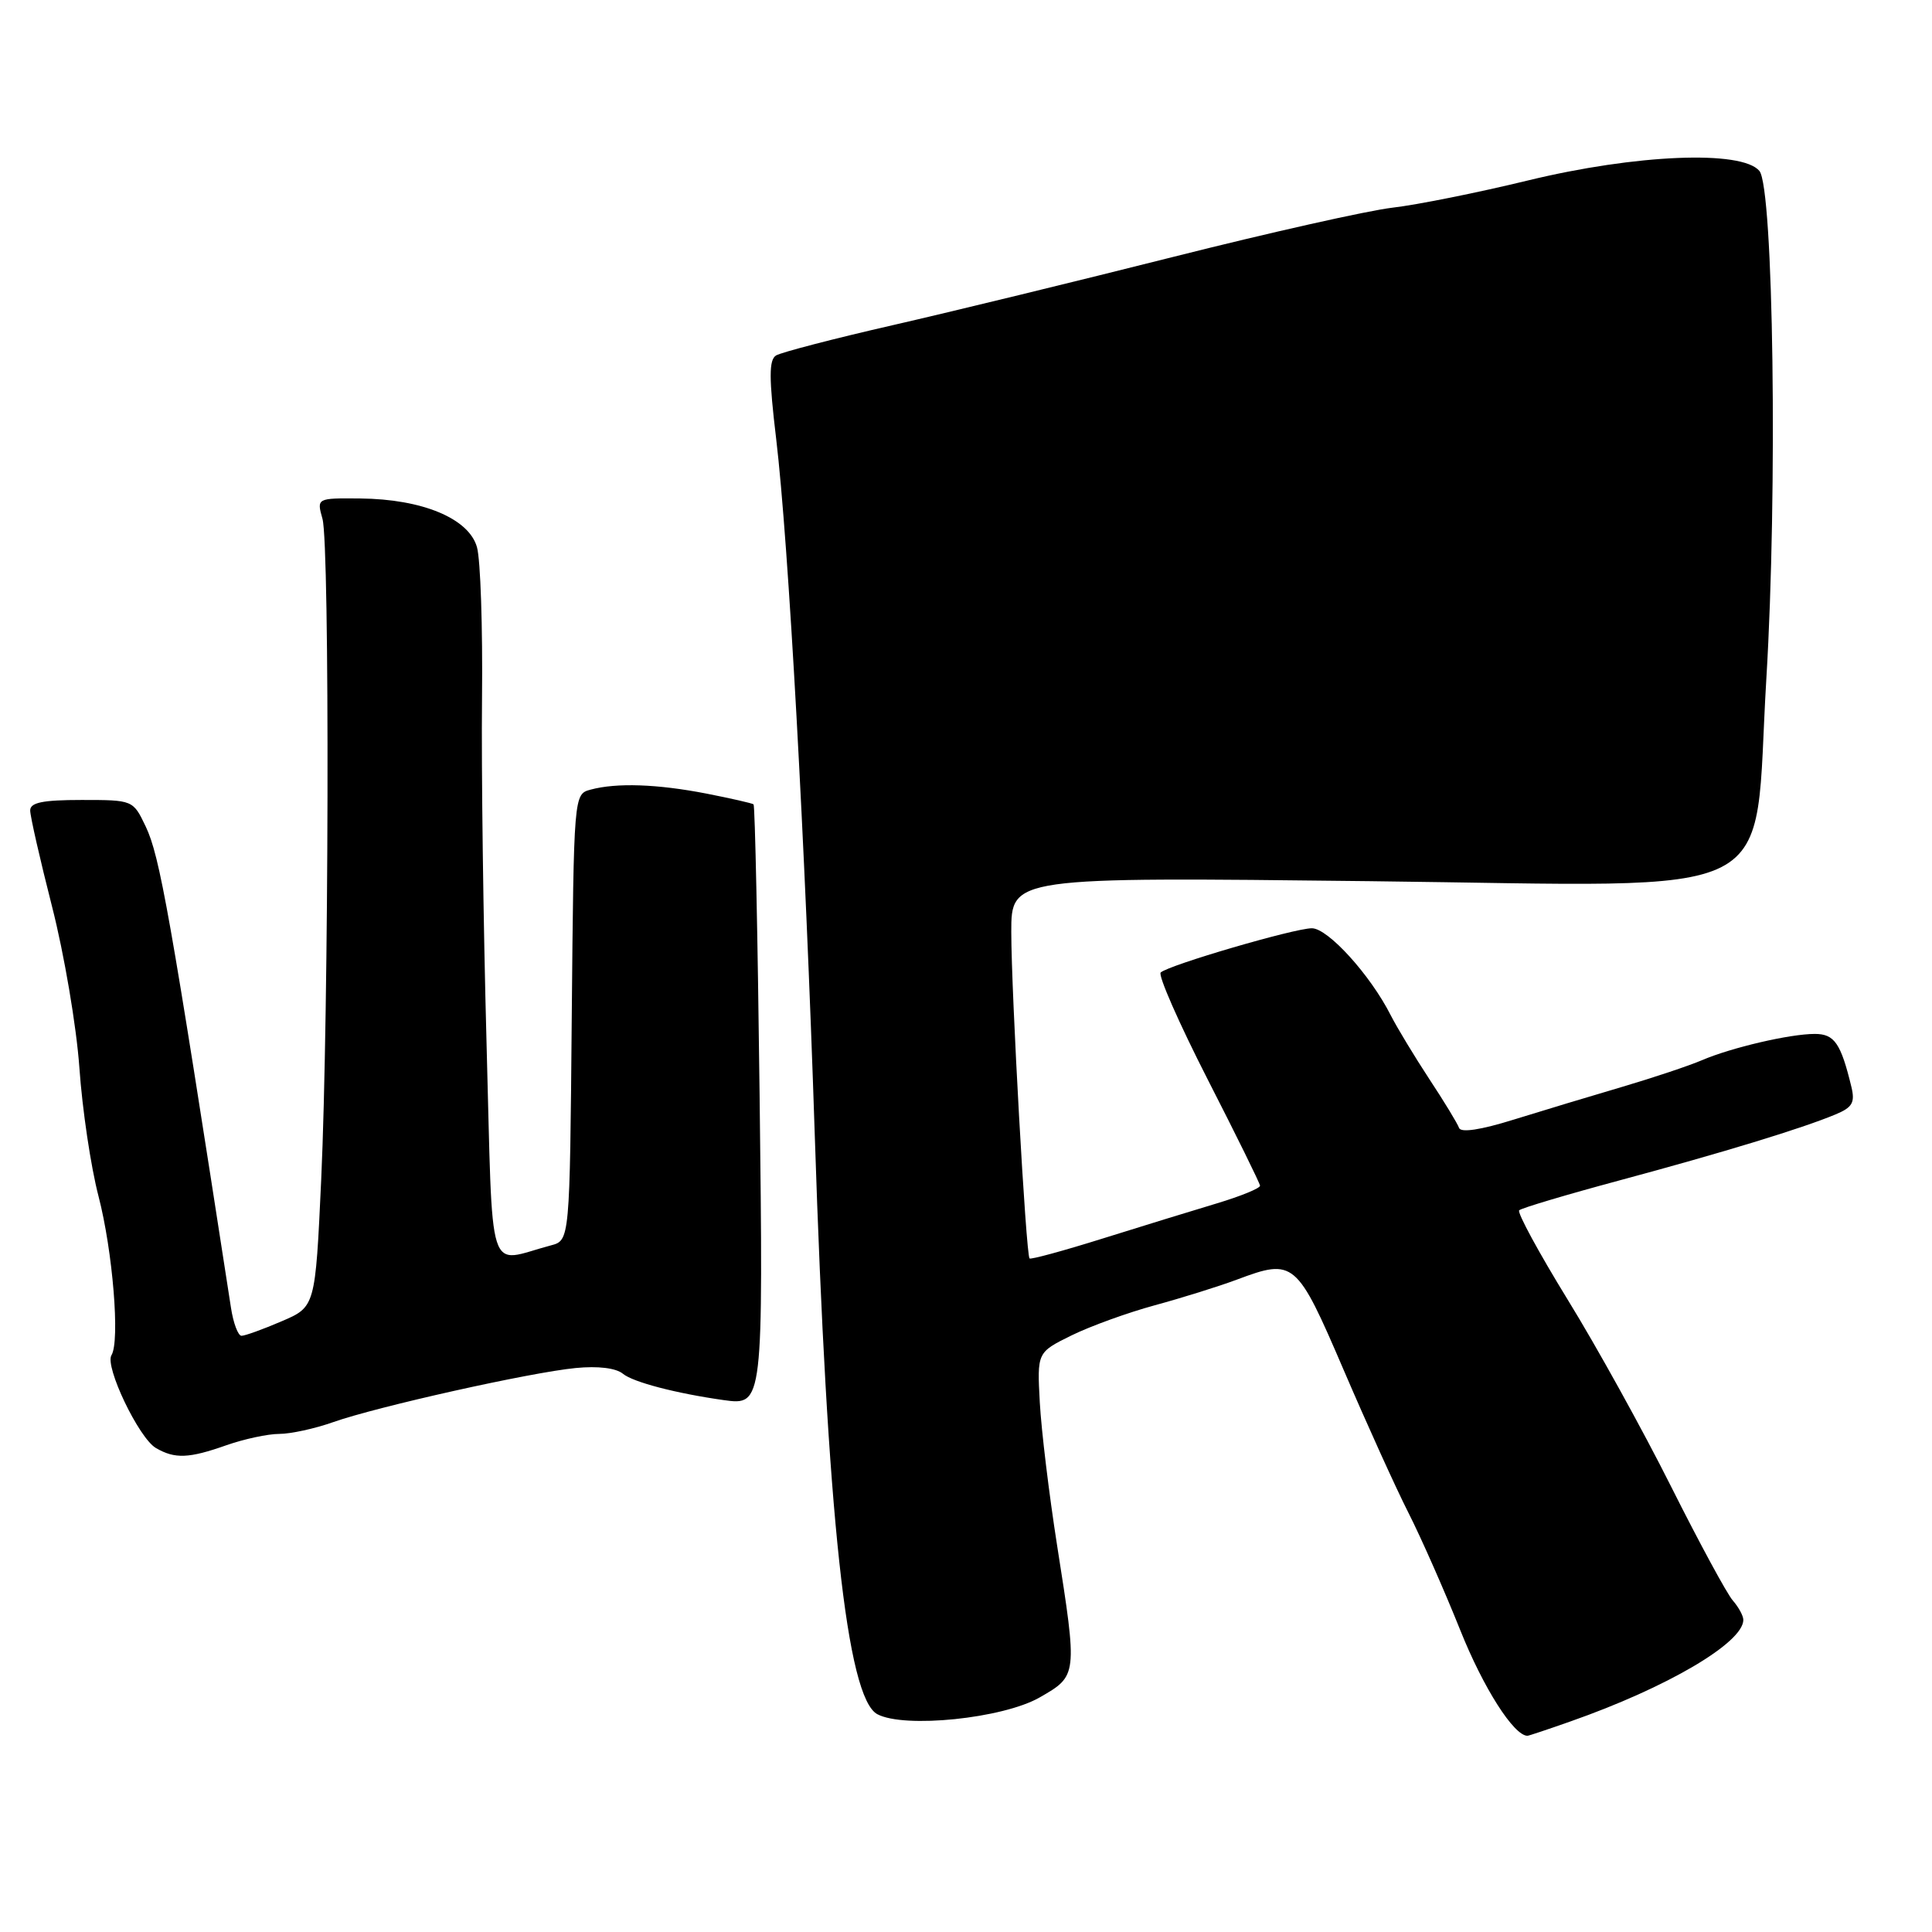 <?xml version="1.0" encoding="UTF-8" standalone="no"?>
<!DOCTYPE svg PUBLIC "-//W3C//DTD SVG 1.1//EN" "http://www.w3.org/Graphics/SVG/1.1/DTD/svg11.dtd" >
<svg xmlns="http://www.w3.org/2000/svg" xmlns:xlink="http://www.w3.org/1999/xlink" version="1.1" viewBox="0 0 256 256">
 <g >
 <path fill="currentColor"
d=" M 208.09 228.10 C 220.92 223.60 231.00 217.67 231.00 214.64 C 231.00 214.10 230.37 212.95 229.61 212.08 C 228.84 211.21 225.17 204.43 221.44 197.00 C 217.72 189.57 211.55 178.41 207.72 172.20 C 203.90 165.98 201.01 160.66 201.30 160.37 C 201.59 160.08 207.60 158.29 214.66 156.39 C 228.30 152.72 238.76 149.53 243.21 147.67 C 245.45 146.74 245.82 146.10 245.32 144.02 C 243.92 138.23 243.07 137.00 240.47 137.00 C 237.17 137.00 229.38 138.82 225.50 140.49 C 223.85 141.20 219.12 142.78 215.00 144.00 C 210.88 145.21 204.39 147.17 200.59 148.35 C 196.20 149.72 193.56 150.12 193.33 149.45 C 193.13 148.88 191.36 145.96 189.39 142.98 C 187.43 139.99 185.13 136.19 184.28 134.53 C 181.58 129.19 175.96 123.00 173.83 123.00 C 171.52 123.00 154.87 127.87 153.80 128.86 C 153.42 129.21 156.22 135.57 160.01 143.00 C 163.81 150.43 166.94 156.78 166.96 157.11 C 166.98 157.45 164.41 158.50 161.25 159.45 C 158.09 160.40 151.27 162.49 146.11 164.11 C 140.94 165.73 136.58 166.92 136.42 166.75 C 135.95 166.28 134.00 131.48 134.00 123.49 C 134.00 116.21 134.00 116.21 181.49 116.76 C 237.50 117.40 232.23 120.09 234.05 89.93 C 235.55 65.15 235.00 24.90 233.13 22.65 C 230.81 19.86 216.76 20.44 202.47 23.91 C 195.89 25.51 187.80 27.14 184.50 27.52 C 181.20 27.91 168.15 30.84 155.50 34.03 C 142.85 37.22 126.10 41.30 118.28 43.09 C 110.45 44.88 103.51 46.69 102.83 47.10 C 101.88 47.69 101.88 50.06 102.85 58.18 C 104.48 71.86 106.70 111.92 107.96 150.37 C 109.61 200.95 112.20 224.97 116.25 227.14 C 119.84 229.05 132.87 227.71 137.74 224.93 C 142.79 222.04 142.79 222.06 140.07 204.77 C 139.01 198.02 137.98 189.51 137.78 185.85 C 137.42 179.20 137.42 179.20 141.96 176.96 C 144.46 175.73 149.43 173.93 153.00 172.96 C 156.57 171.99 161.48 170.46 163.91 169.55 C 171.46 166.72 171.82 167.03 178.03 181.50 C 181.10 188.65 184.97 197.20 186.65 200.50 C 188.32 203.80 191.40 210.78 193.49 216.00 C 196.55 223.66 200.59 230.00 202.40 230.00 C 202.56 230.00 205.12 229.15 208.09 228.10 Z  M 30.00 191.50 C 32.34 190.68 35.49 190.00 37.00 190.00 C 38.51 190.00 41.72 189.30 44.12 188.45 C 49.94 186.39 70.28 181.85 76.28 181.27 C 79.24 180.98 81.62 181.27 82.54 182.03 C 83.88 183.14 89.58 184.63 95.89 185.52 C 101.13 186.25 101.14 186.14 100.65 144.95 C 100.40 124.00 100.04 106.73 99.85 106.58 C 99.66 106.43 96.84 105.79 93.58 105.15 C 87.09 103.89 81.71 103.70 78.26 104.63 C 76.03 105.23 76.03 105.23 75.76 134.79 C 75.50 164.36 75.50 164.36 73.00 165.02 C 64.38 167.29 65.35 170.32 64.47 138.24 C 64.04 122.43 63.77 101.85 63.87 92.50 C 63.97 83.15 63.67 74.15 63.20 72.50 C 62.13 68.70 55.97 66.13 47.73 66.05 C 41.96 66.00 41.96 66.00 42.73 68.75 C 43.71 72.24 43.58 134.07 42.56 156.33 C 41.78 173.17 41.78 173.17 37.31 175.08 C 34.85 176.14 32.46 177.00 32.00 177.00 C 31.55 177.00 30.91 175.31 30.60 173.25 C 22.53 121.07 21.18 113.44 19.30 109.50 C 17.63 106.01 17.62 106.00 10.81 106.00 C 5.66 106.00 4.00 106.34 4.00 107.39 C 4.00 108.16 5.31 113.90 6.90 120.14 C 8.50 126.39 10.13 135.99 10.52 141.49 C 10.90 146.98 12.04 154.63 13.05 158.49 C 14.94 165.77 15.92 177.71 14.77 179.57 C 13.85 181.05 18.40 190.56 20.66 191.87 C 23.17 193.33 25.02 193.26 30.00 191.50 Z "/>
</g>
</svg>